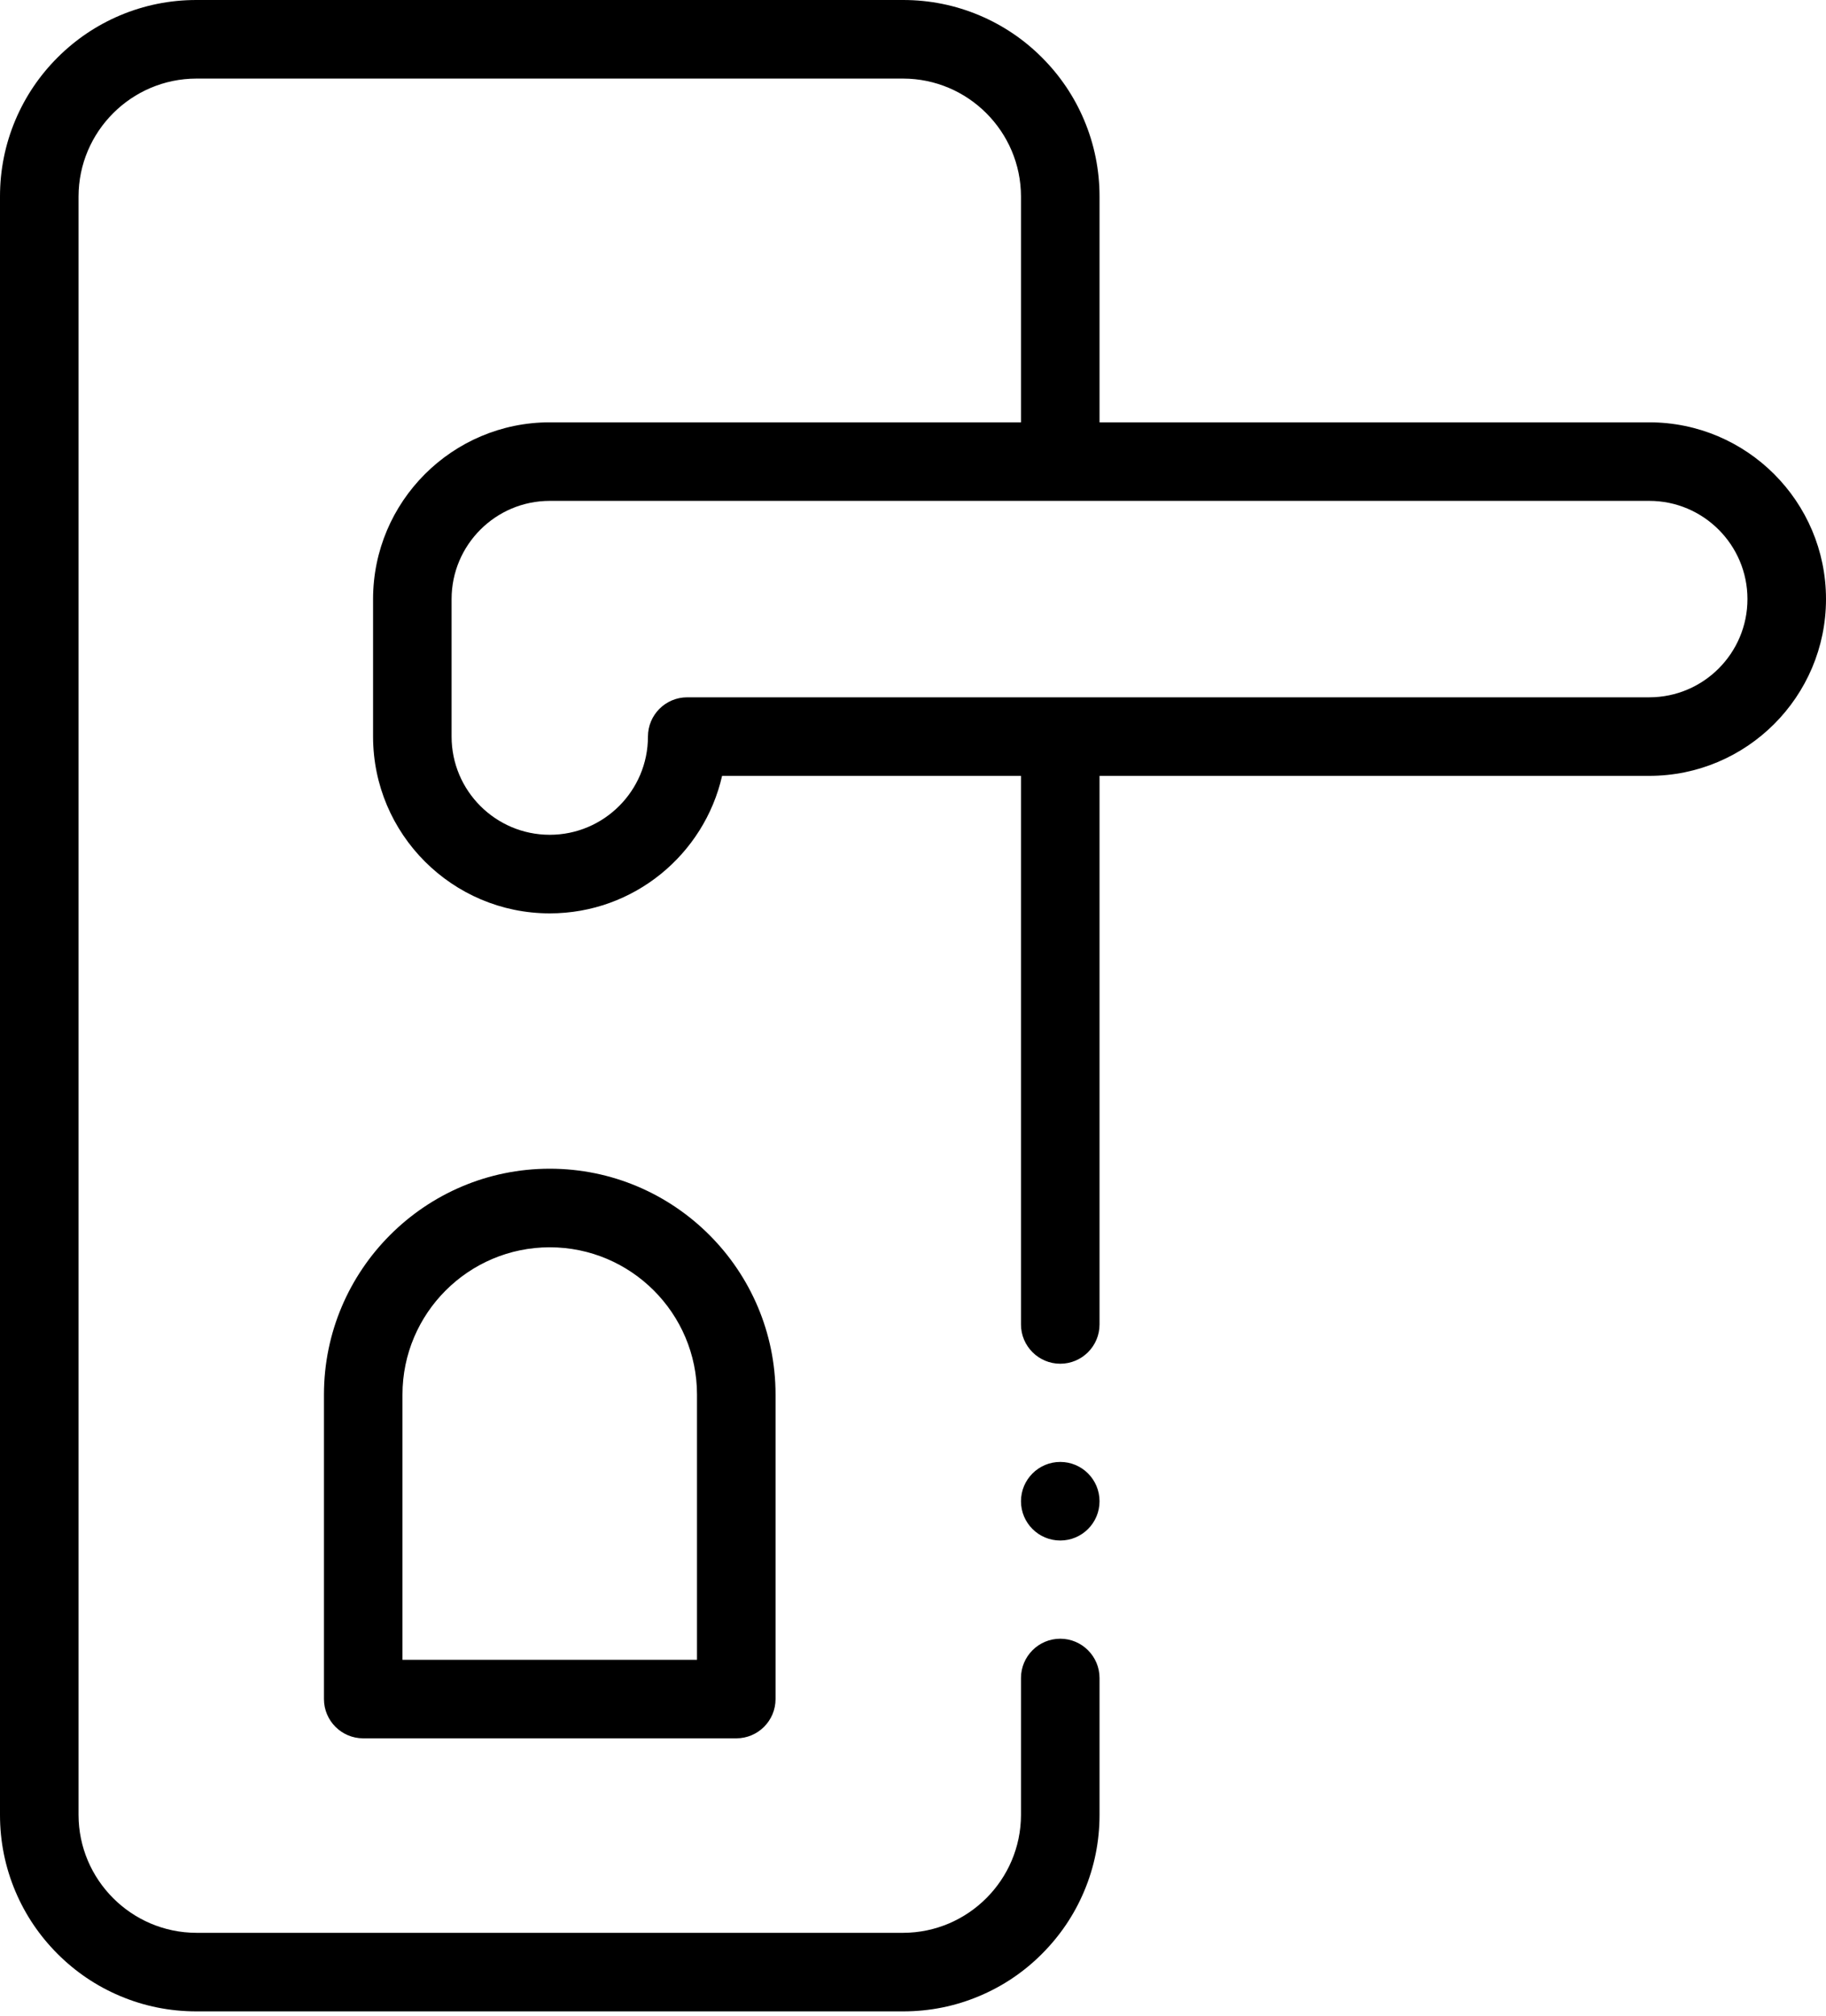 <svg width="58" height="64" viewBox="0 0 58 64" fill="none" xmlns="http://www.w3.org/2000/svg">
<path d="M33.678 48.912C34.367 48.912 34.925 48.354 34.925 47.665C34.925 46.976 34.367 46.417 33.678 46.417C32.989 46.417 32.43 46.976 32.43 47.665C32.43 48.354 32.989 48.912 33.678 48.912Z" fill="black"/>
<path d="M52.387 13.409H34.925V6.237C34.925 5.395 34.759 4.578 34.434 3.809C34.12 3.066 33.67 2.4 33.097 1.827C32.525 1.254 31.859 0.805 31.115 0.49C30.347 0.165 29.53 0 28.688 0H6.237C5.395 0 4.578 0.165 3.809 0.49C3.066 0.805 2.4 1.254 1.827 1.827C1.254 2.4 0.805 3.066 0.49 3.809C0.165 4.578 0 5.395 0 6.237V57.626C0 58.468 0.165 59.285 0.49 60.053C0.805 60.797 1.254 61.462 1.827 62.035C2.4 62.609 3.066 63.058 3.809 63.372C4.578 63.698 5.395 63.862 6.237 63.862H28.688C29.53 63.862 30.347 63.698 31.115 63.372C31.859 63.058 32.525 62.609 33.097 62.035C33.67 61.462 34.12 60.797 34.434 60.053C34.759 59.285 34.925 58.468 34.925 57.626V53.278C34.925 52.59 34.365 52.03 33.677 52.03C32.99 52.03 32.431 52.589 32.43 53.276V57.626C32.426 59.685 30.747 61.364 28.688 61.368H6.237C4.177 61.364 2.498 59.685 2.495 57.626V6.237C2.498 4.177 4.177 2.498 6.237 2.495H28.688C30.747 2.498 32.426 4.177 32.43 6.237V13.409H17.462C14.368 13.409 11.85 15.927 11.85 19.021V23.387C11.85 26.482 14.368 29 17.462 29C20.129 29 22.367 27.131 22.936 24.634H32.43V42.052C32.43 42.74 32.99 43.299 33.677 43.299C34.366 43.299 34.925 42.74 34.925 42.052V24.634H52.387C55.482 24.634 58 22.116 58 19.021C58 15.927 55.482 13.409 52.387 13.409ZM52.387 22.14H21.828C21.139 22.14 20.581 22.699 20.581 23.387C20.581 25.107 19.182 26.505 17.462 26.505C15.742 26.505 14.344 25.107 14.344 23.387V19.021C14.344 17.302 15.742 15.903 17.462 15.903H52.387C54.107 15.903 55.505 17.302 55.505 19.021C55.505 20.741 54.107 22.14 52.387 22.14Z" fill="black"/>
<path d="M17.462 37.107C13.507 37.107 10.29 40.324 10.29 44.279V53.946C10.29 54.635 10.849 55.193 11.537 55.193H23.387C24.075 55.193 24.634 54.635 24.634 53.946V44.279C24.634 40.324 21.417 37.107 17.462 37.107ZM22.139 52.699H12.784V44.279C12.784 41.7 14.883 39.602 17.462 39.602C20.041 39.602 22.139 41.7 22.139 44.279V52.699Z" fill="black"/>
</svg>

